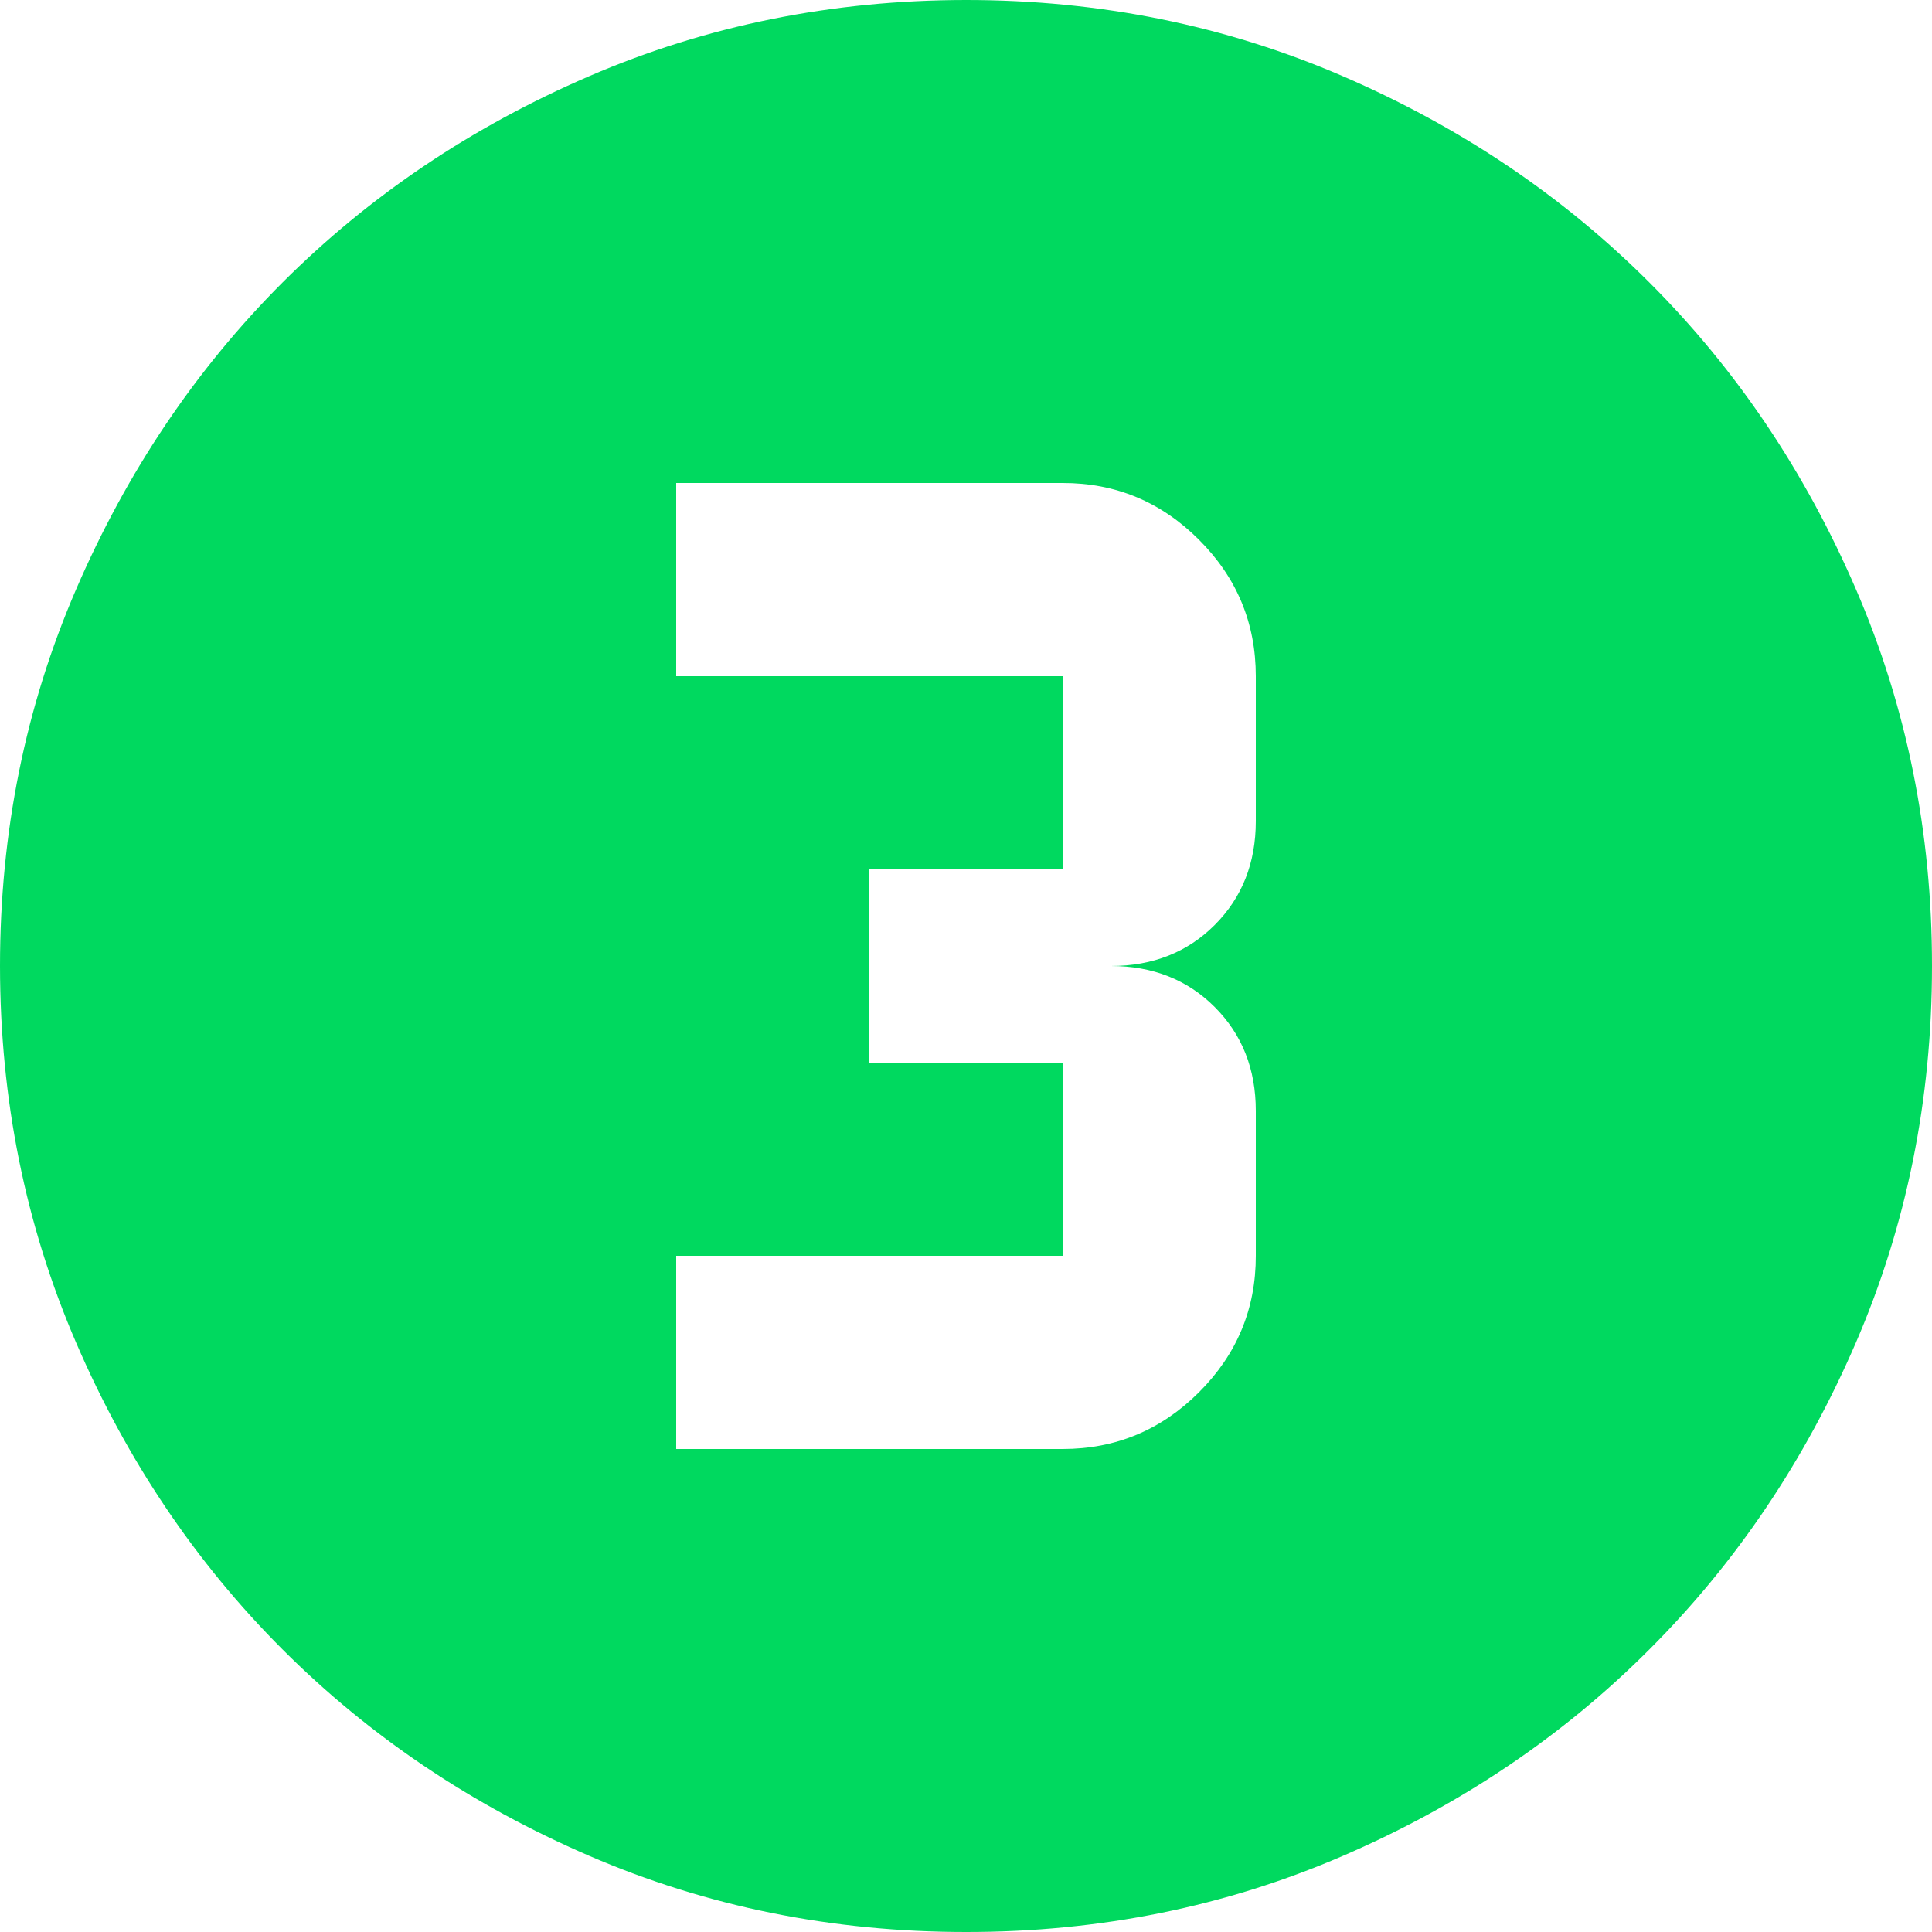 <svg width="22" height="22" viewBox="0 0 22 22" fill="none" xmlns="http://www.w3.org/2000/svg">
    <path d="M11 22C9.478 22 8.048 21.711 6.71 21.133C5.372 20.555 4.207 19.772 3.217 18.782C2.228 17.793 1.444 16.628 0.867 15.29C0.29 13.952 0.001 12.522 0 11C0 9.478 0.289 8.048 0.867 6.71C1.445 5.372 2.228 4.207 3.217 3.217C4.207 2.228 5.372 1.444 6.71 0.867C8.048 0.29 9.478 0.001 11 0C12.522 0 13.952 0.289 15.29 0.867C16.628 1.445 17.793 2.228 18.782 3.217C19.773 4.207 20.556 5.372 21.134 6.71C21.712 8.048 22.001 9.478 22 11C22 12.522 21.711 13.952 21.133 15.29C20.555 16.628 19.772 17.793 18.782 18.782C17.793 19.773 16.628 20.556 15.29 21.134C13.952 21.712 12.522 22.001 11 22ZM7.7 16.5H12.1C12.705 16.5 13.223 16.284 13.654 15.853C14.085 15.422 14.301 14.904 14.3 14.3V12.65C14.3 12.173 14.144 11.779 13.832 11.467C13.521 11.156 13.127 11 12.65 11C13.127 11 13.521 10.844 13.832 10.533C14.144 10.221 14.3 9.827 14.3 9.35V7.7C14.3 7.095 14.084 6.577 13.653 6.146C13.222 5.715 12.704 5.499 12.1 5.5H7.7V7.7H12.1V9.9H9.9V12.1H12.1V14.3H7.7V16.5Z" fill="#00D95F"/>
</svg>
